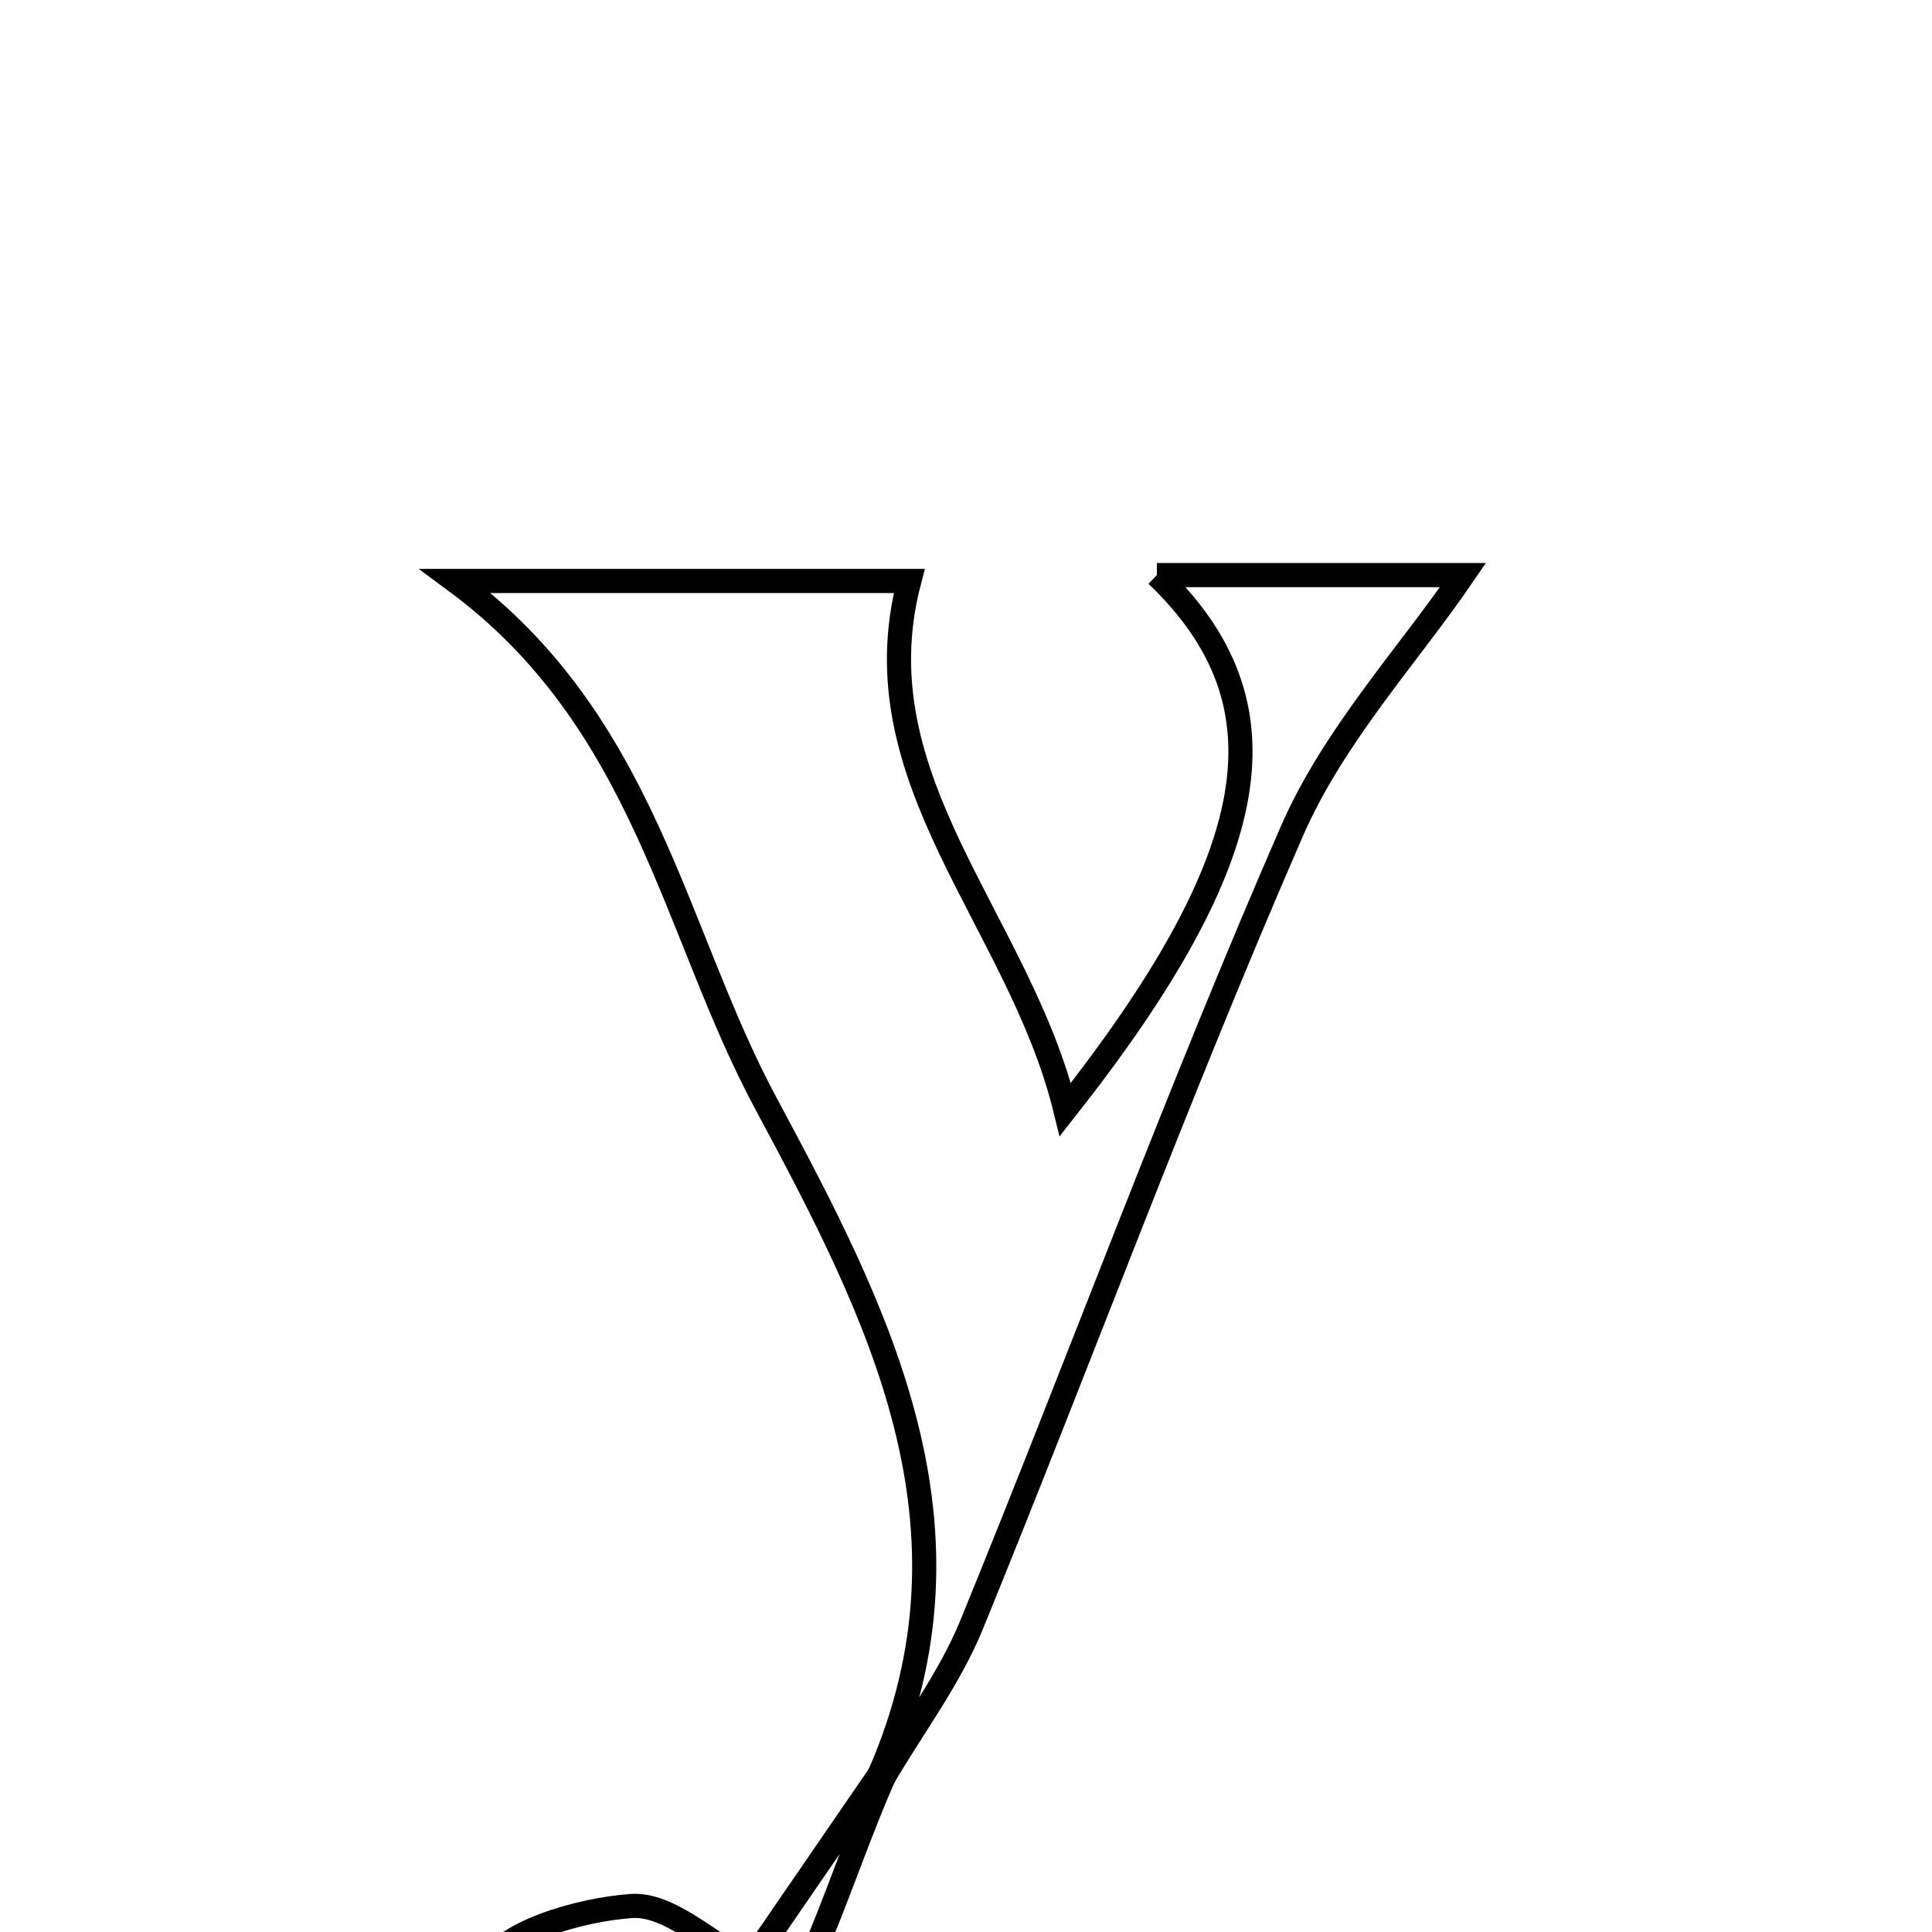 <svg xmlns="http://www.w3.org/2000/svg" viewBox="0.0 0.0 24.0 24.0" height="200px" width="200px"><path fill="none" stroke="black" stroke-width=".3" stroke-opacity="1.0"  filling="0" d="M14.371 7.144 C15.864 7.144 17.231 7.144 18.174 7.144 C17.499 8.133 16.565 9.139 16.048 10.326 C14.633 13.572 13.411 16.901 12.071 20.18 C11.796 20.852 11.343 21.451 10.972 22.084 L10.925 22.046 C12.275 18.955 10.916 16.317 9.51 13.699 C8.364 11.564 8.019 8.962 5.657 7.217 C7.676 7.217 9.505 7.217 11.295 7.217 C10.646 9.689 12.658 11.431 13.234 13.783 C15.715 10.634 16.045 8.747 14.371 7.144"></path>
<path fill="none" stroke="black" stroke-width=".3" stroke-opacity="1.0"  filling="0" d="M10.925 22.046 C10.925 22.046 10.972 22.085 10.972 22.085 C10.417 23.358 10.049 24.774 9.227 25.841 C8.831 26.355 7.531 26.433 6.736 26.263 C6.357 26.182 5.871 24.947 6.044 24.445 C6.192 24.015 7.2 23.72 7.848 23.677 C8.311 23.647 8.808 24.134 9.308 24.4 C9.893 23.548 10.409 22.797 10.925 22.046"></path></svg>